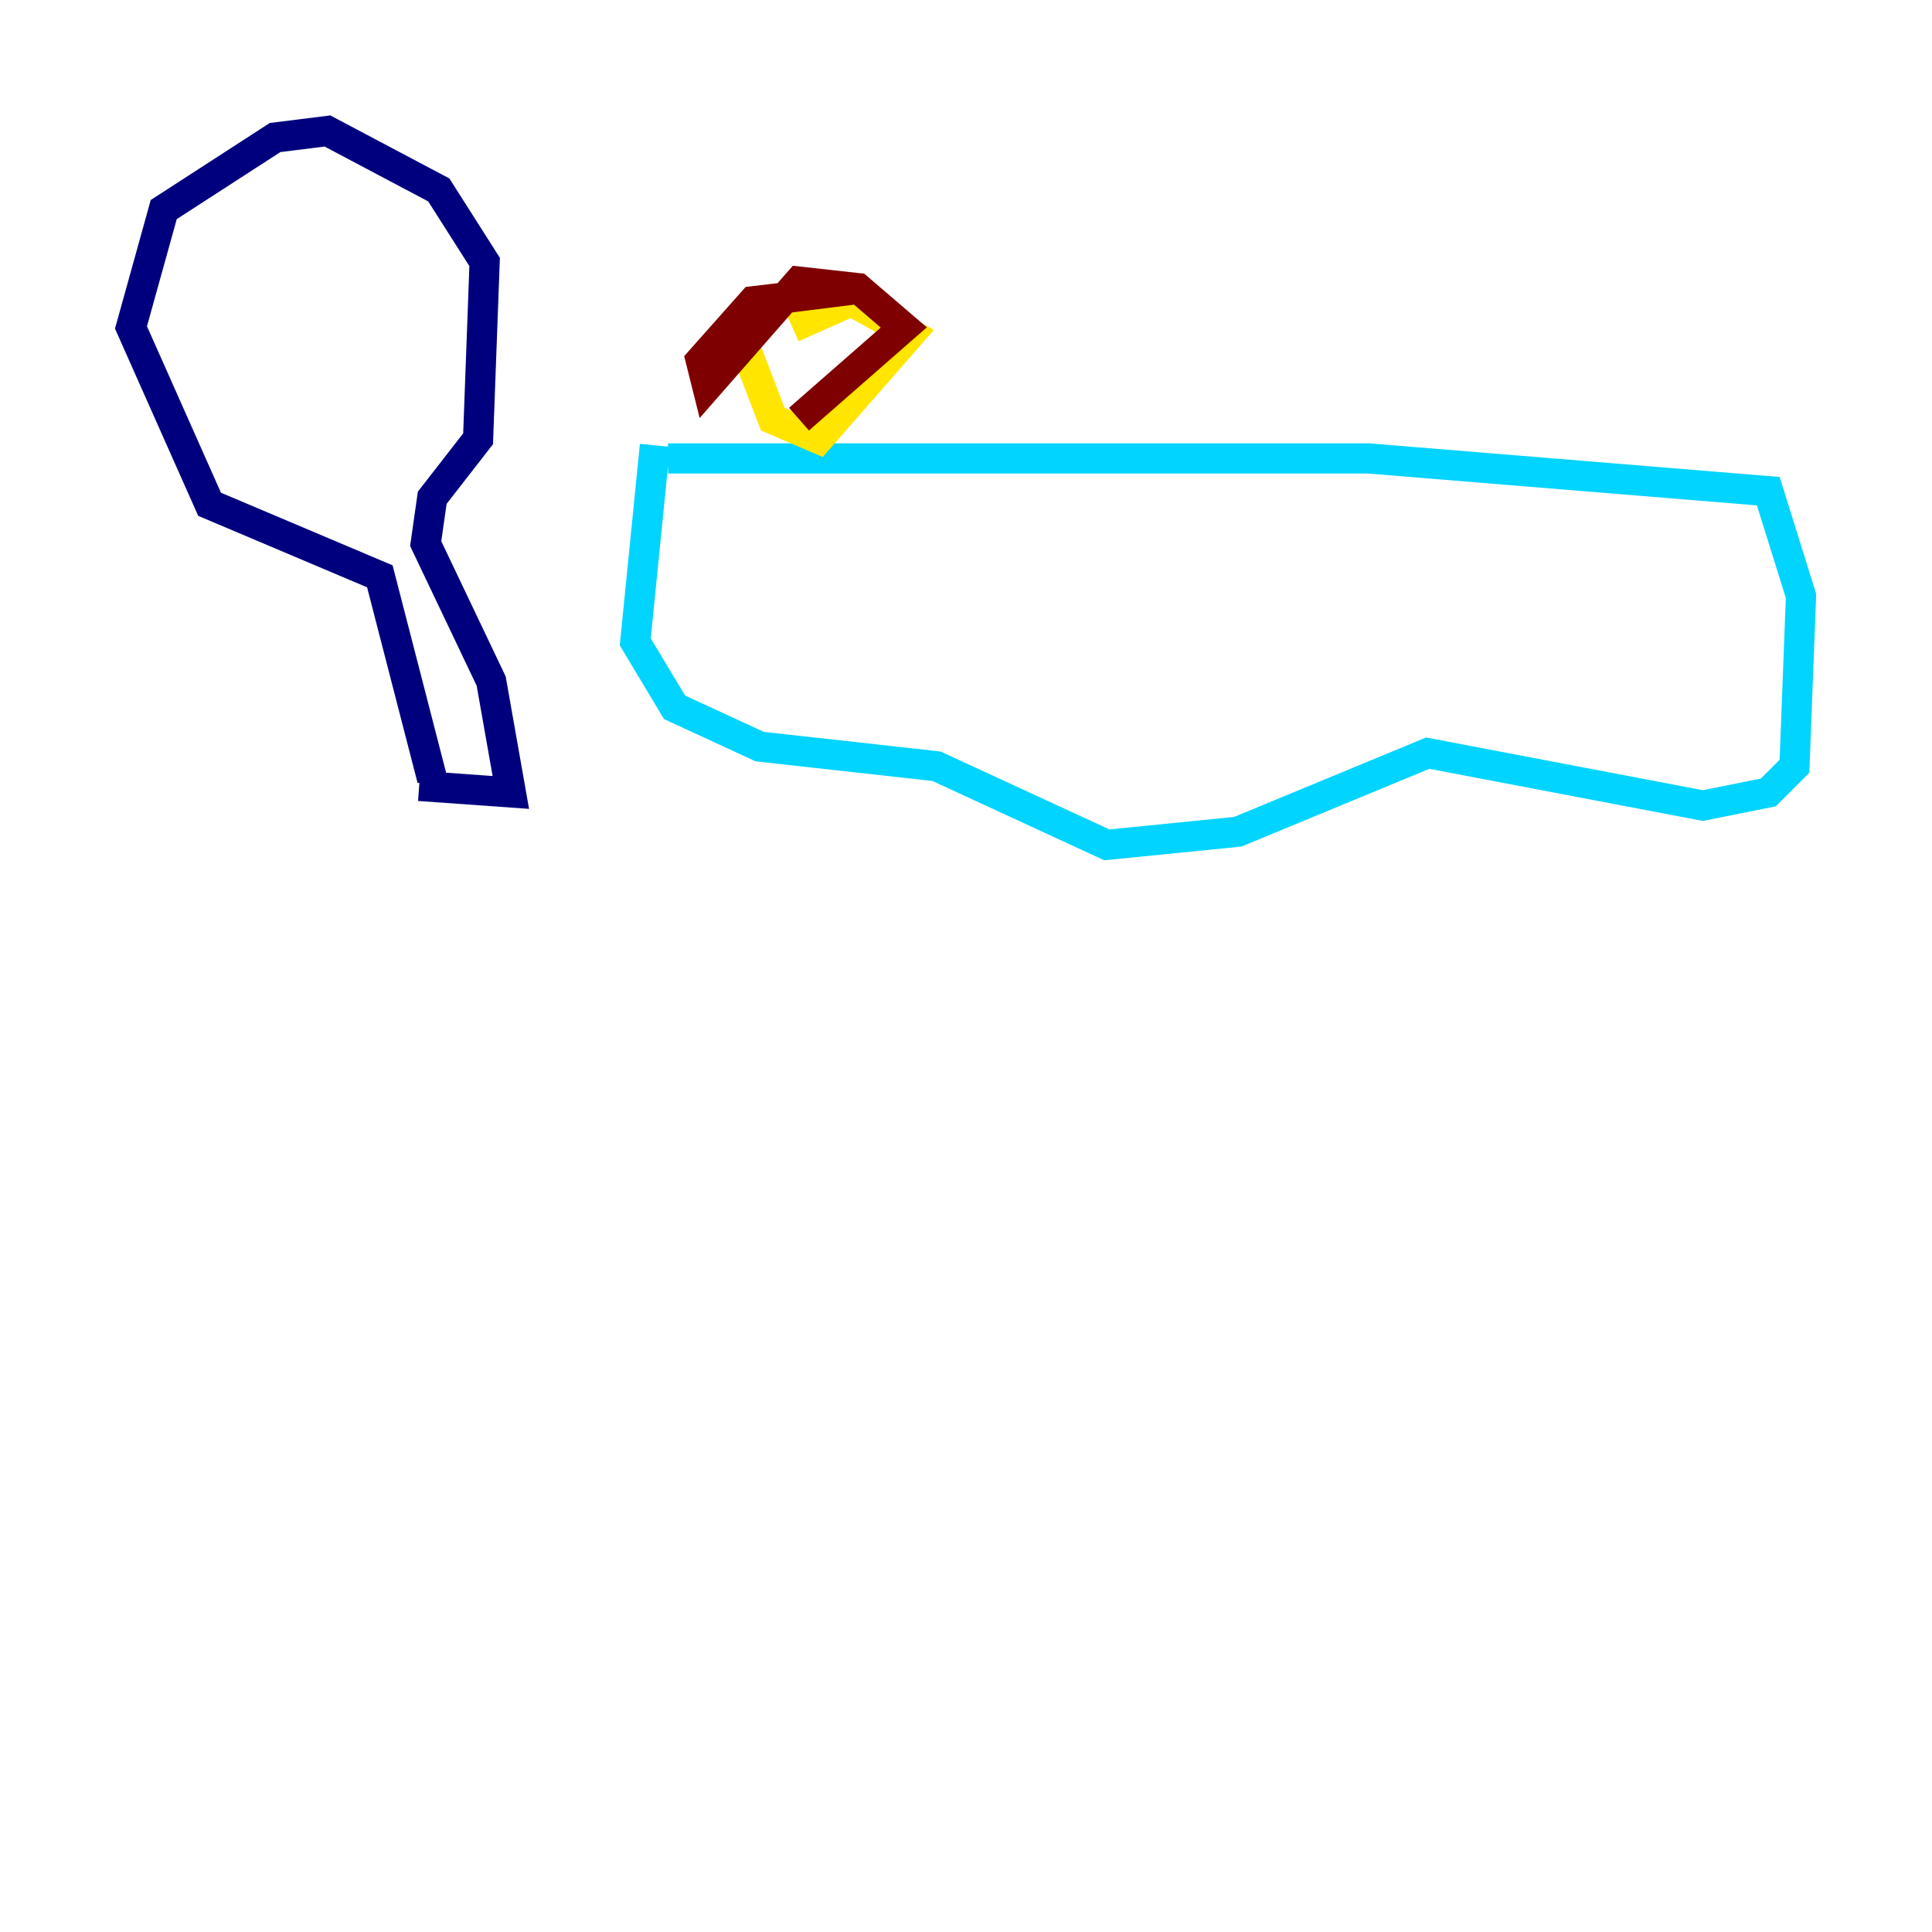 <?xml version="1.0" encoding="utf-8" ?>
<svg baseProfile="tiny" height="128" version="1.2" viewBox="0,0,128,128" width="128" xmlns="http://www.w3.org/2000/svg" xmlns:ev="http://www.w3.org/2001/xml-events" xmlns:xlink="http://www.w3.org/1999/xlink"><defs /><polyline fill="none" points="28.637,51.634 25.166,38.183 13.885,33.41 8.678,21.695 10.848,13.885 18.224,9.112 21.695,8.678 29.071,12.583 32.108,17.356 31.675,29.071 28.637,32.976 28.203,36.014 32.542,45.125 33.844,52.502 27.77,52.068" stroke="#00007f" stroke-width="2" /><polyline fill="none" points="44.258,30.373 90.685,30.373 117.153,32.542 119.322,39.485 118.888,50.766 117.153,52.502 112.814,53.37 94.59,49.898 82.007,55.105 73.329,55.973 62.047,50.766 50.332,49.464 44.691,46.861 42.088,42.522 43.39,29.505" stroke="#00d4ff" stroke-width="2" /><polyline fill="none" points="49.031,22.129 51.2,27.77 54.237,29.071 60.312,22.129 56.407,19.959 52.502,21.695" stroke="#ffe500" stroke-width="2" /><polyline fill="none" points="50.332,19.959 57.275,19.091 49.898,19.959 46.427,23.864 46.861,25.6 52.936,18.658 56.841,19.091 59.878,21.695 52.936,27.77" stroke="#7f0000" stroke-width="2" /></svg>